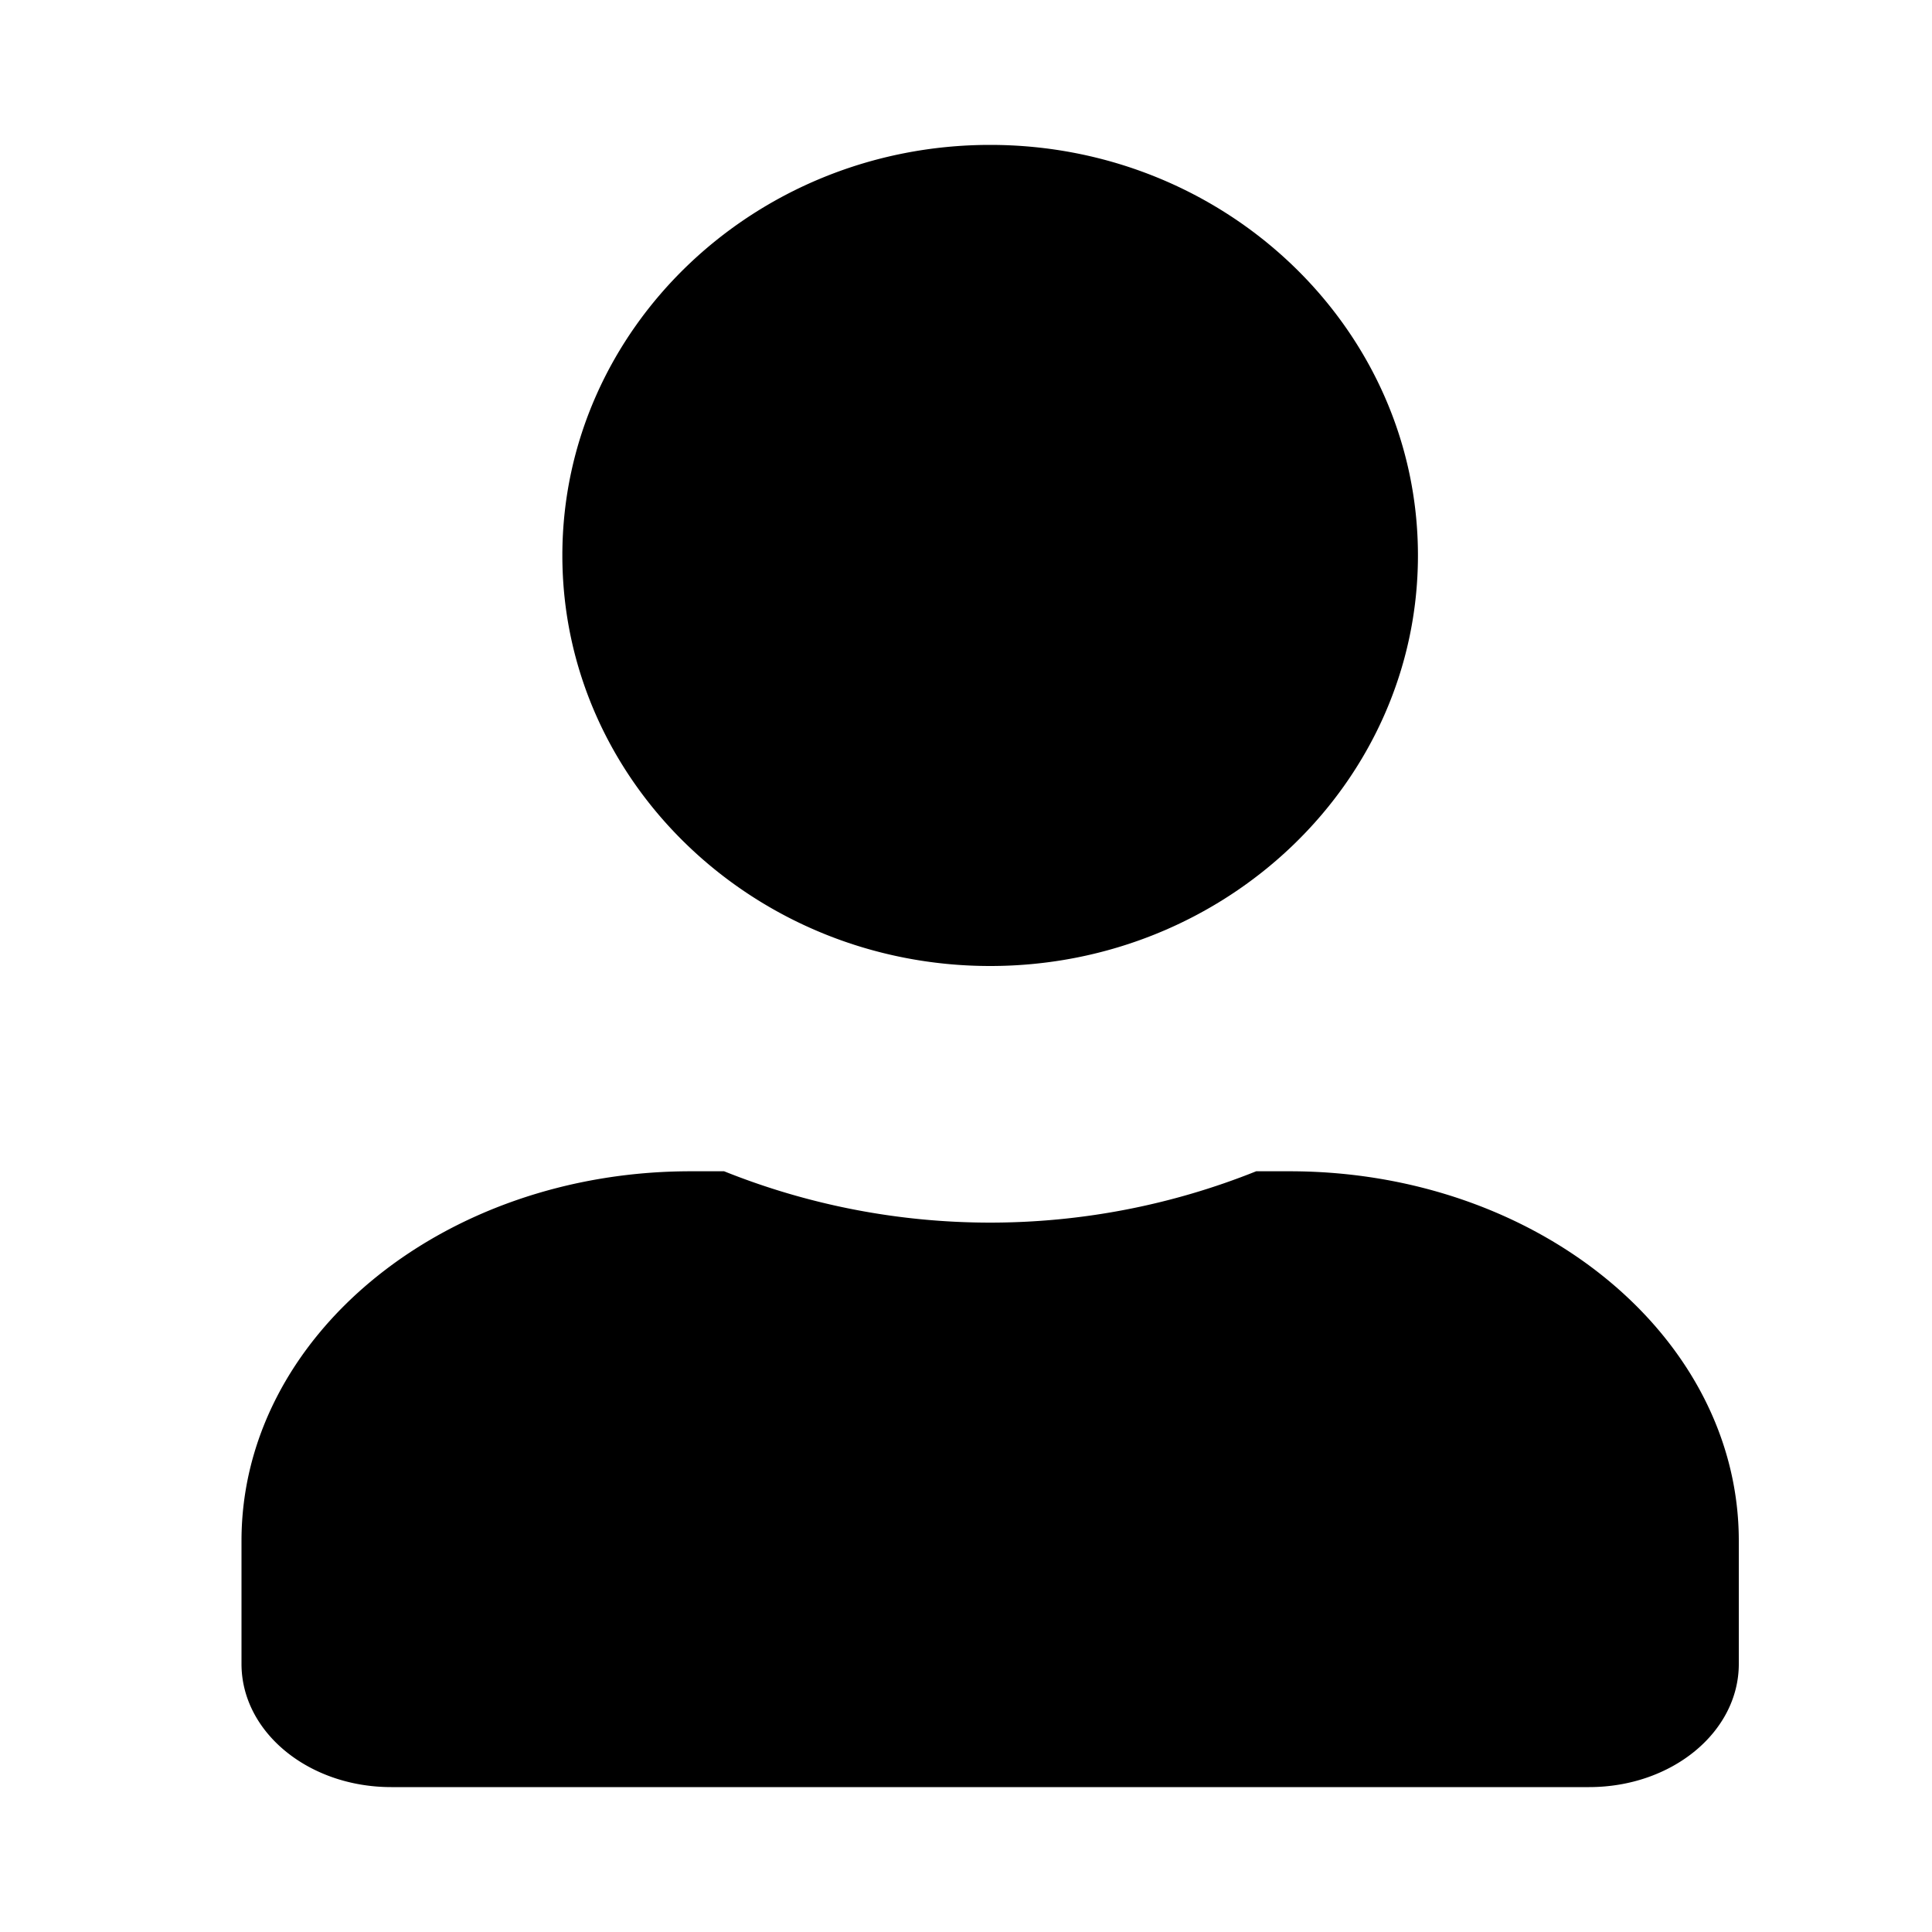 <svg width="40" height="40" xmlns="http://www.w3.org/2000/svg"><path d="M20.5 3c4.885 0 8.857 3.812 8.857 8.5 0 4.688-3.972 8.5-8.857 8.5s-8.857-3.812-8.857-8.5c0-4.688 3.972-8.5 8.857-8.5zM36 34.45c0 1.408-1.384 2.55-3.1 2.55H8.1C6.384 37 5 35.858 5 34.45V31.9c0-4.223 4.166-7.65 9.3-7.65h.692a14.802 14.802 0 0 0 11.016 0h.692c5.134 0 9.3 3.427 9.3 7.65v2.55z" fill="#000" fill-rule="nonzero"/></svg>